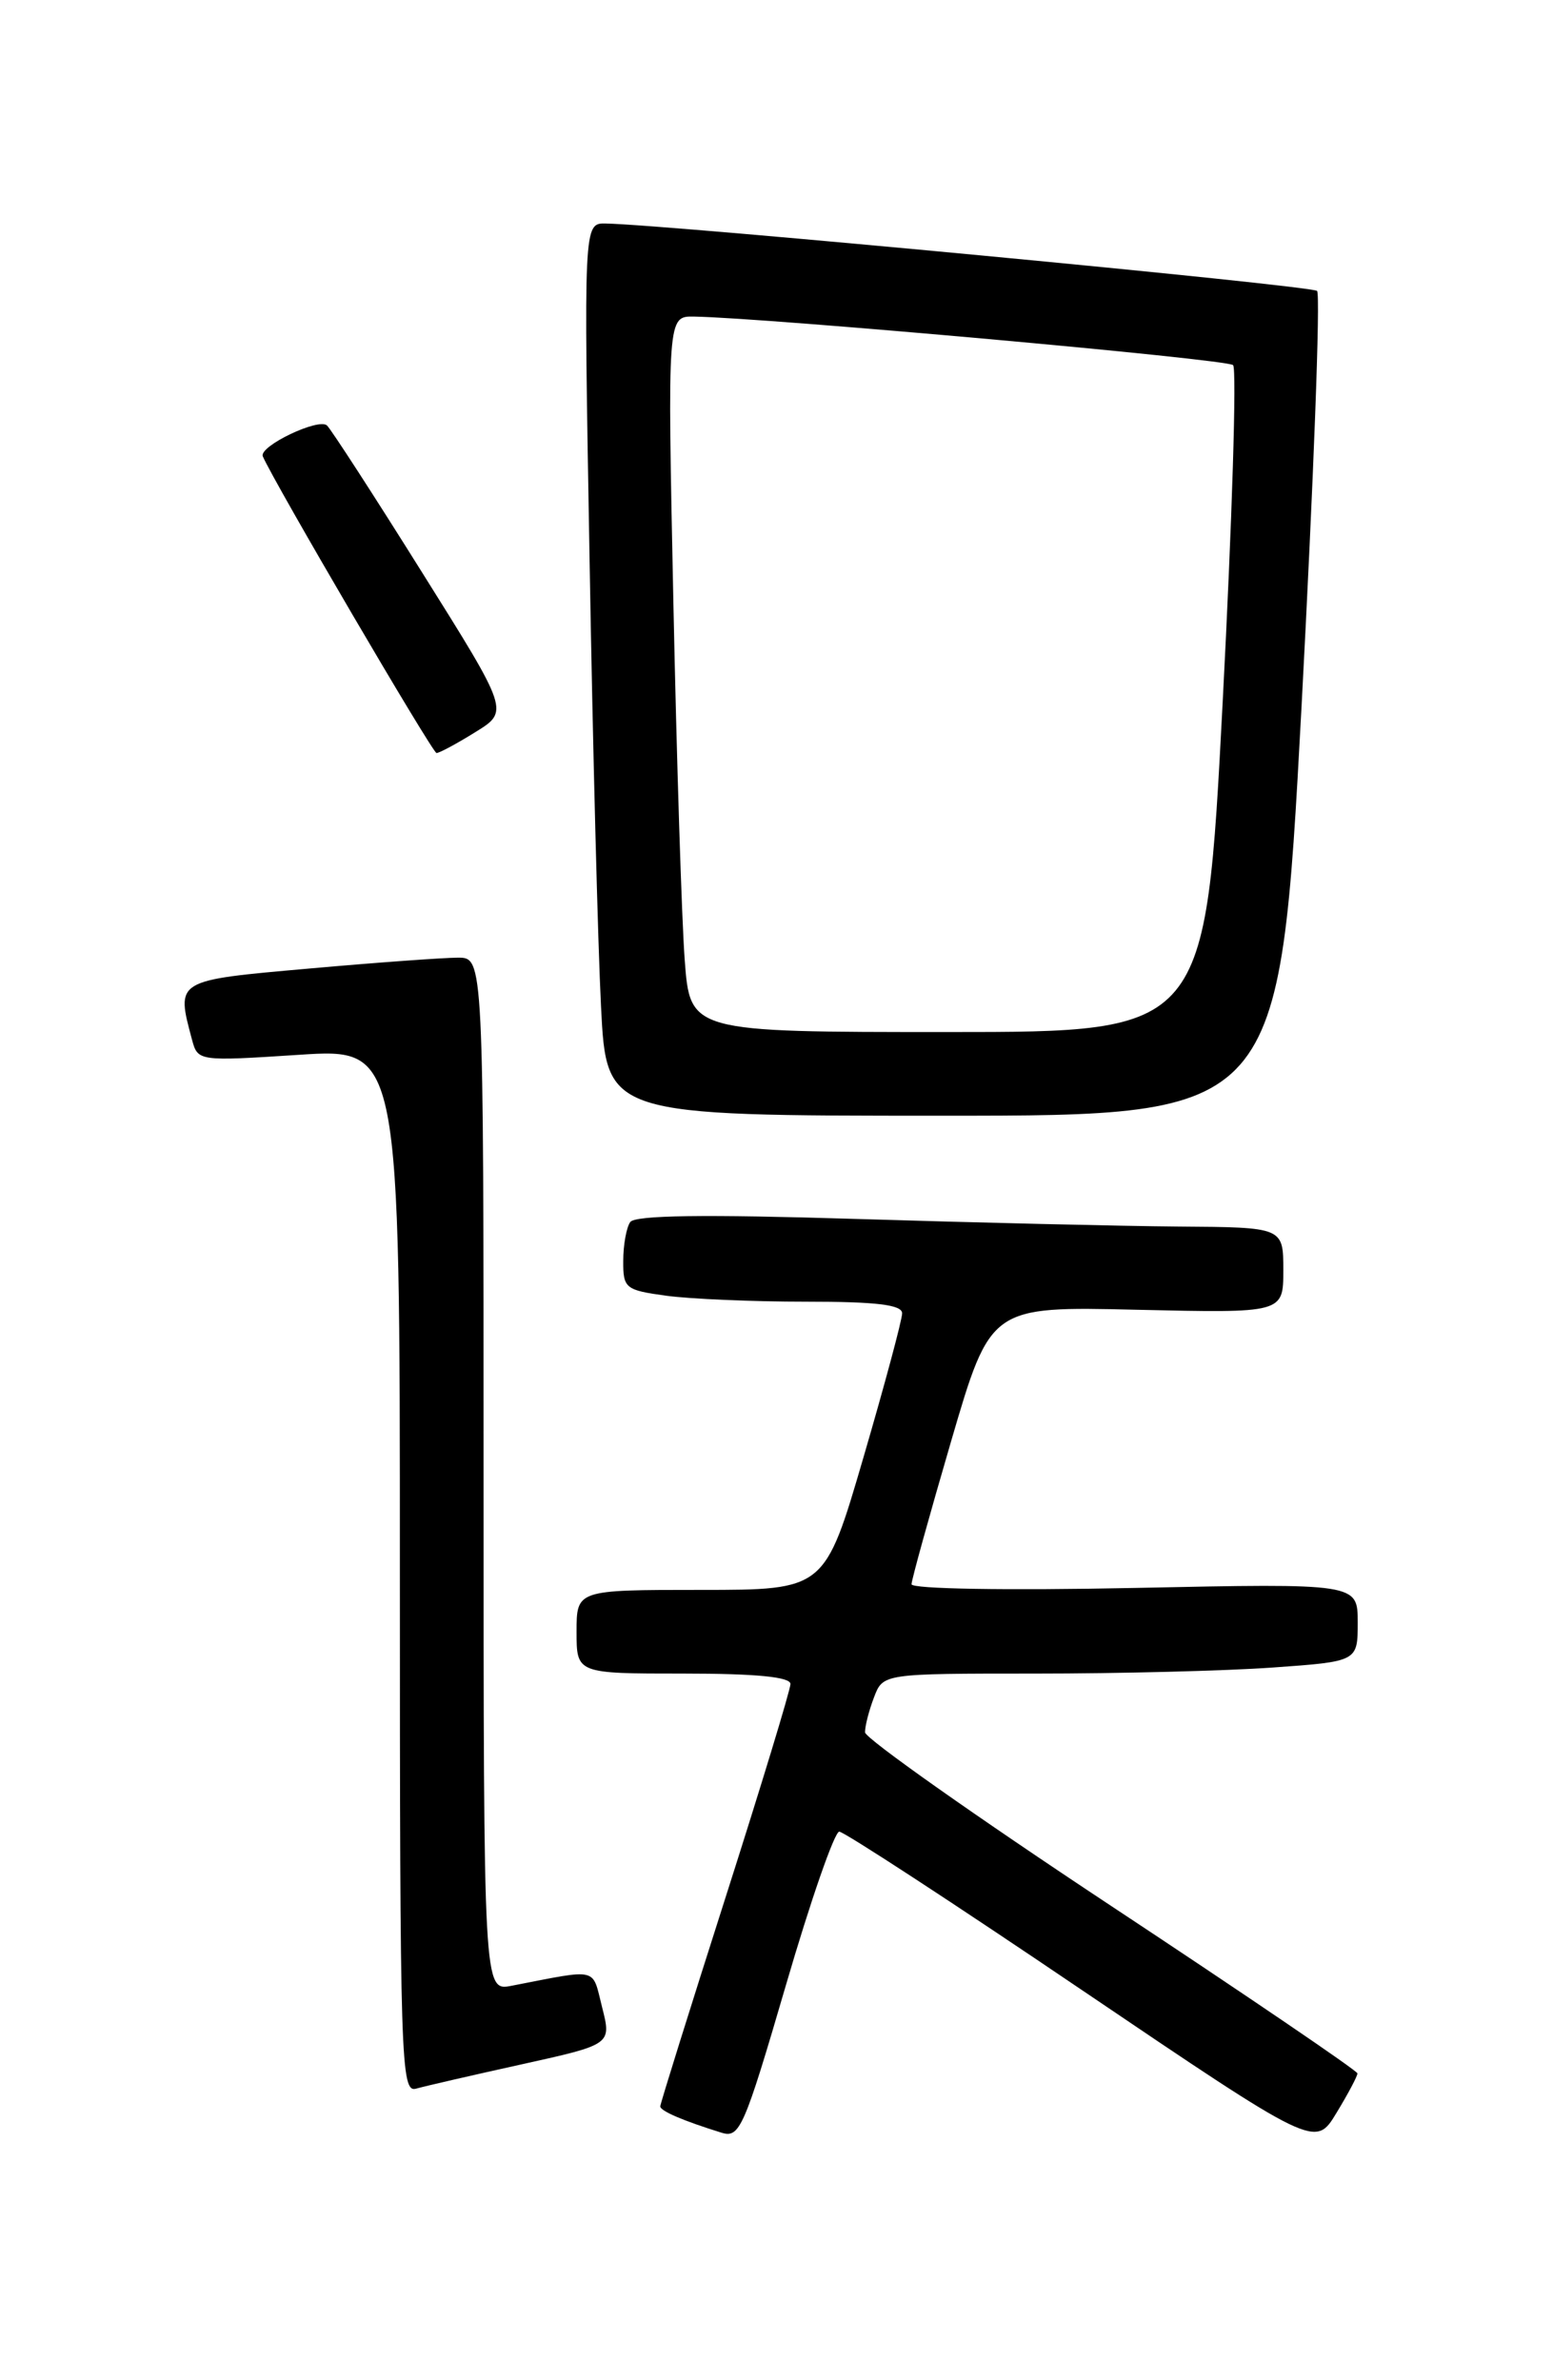 <?xml version="1.0" encoding="UTF-8" standalone="no"?>
<!DOCTYPE svg PUBLIC "-//W3C//DTD SVG 1.1//EN" "http://www.w3.org/Graphics/SVG/1.1/DTD/svg11.dtd" >
<svg xmlns="http://www.w3.org/2000/svg" xmlns:xlink="http://www.w3.org/1999/xlink" version="1.1" viewBox="0 0 167 256">
 <g >
 <path fill="currentColor"
d=" M 145.97 223.00 C 145.96 222.72 134.05 214.62 119.50 205.00 C 104.95 195.38 93.04 186.97 93.02 186.32 C 93.01 185.66 93.44 183.98 93.98 182.57 C 94.95 180.00 94.95 180.00 111.32 180.00 C 120.33 180.00 131.81 179.71 136.85 179.35 C 146.00 178.70 146.00 178.70 146.00 174.50 C 146.00 170.29 146.00 170.29 122.00 170.79 C 108.26 171.07 98.01 170.90 98.02 170.39 C 98.03 169.90 99.95 162.97 102.28 155.00 C 106.52 140.50 106.52 140.50 122.26 140.87 C 138.00 141.23 138.00 141.23 138.00 136.62 C 138.00 132.00 138.00 132.00 126.75 131.92 C 120.56 131.87 104.93 131.50 92.00 131.10 C 75.74 130.60 68.27 130.70 67.77 131.44 C 67.36 132.02 67.02 133.90 67.02 135.61 C 67.00 138.56 67.25 138.76 71.64 139.36 C 74.19 139.71 80.94 140.00 86.64 140.00 C 94.26 140.00 97.00 140.33 97.01 141.25 C 97.01 141.94 95.14 148.91 92.85 156.75 C 88.69 171.00 88.69 171.00 75.35 171.00 C 62.00 171.00 62.00 171.00 62.00 175.50 C 62.00 180.00 62.00 180.00 73.50 180.00 C 81.30 180.00 85.00 180.36 85.00 181.12 C 85.00 181.73 81.85 192.09 78.00 204.14 C 74.15 216.19 71.00 226.27 71.00 226.55 C 71.00 227.04 73.46 228.10 77.59 229.38 C 79.54 229.99 80.02 228.89 84.51 213.52 C 87.16 204.43 89.74 197.00 90.25 197.00 C 90.75 197.00 102.48 204.65 116.30 214.01 C 141.44 231.02 141.44 231.02 143.71 227.26 C 144.97 225.19 145.98 223.28 145.97 223.00 Z  M 56.13 222.02 C 65.76 219.89 65.76 219.89 64.75 215.90 C 63.64 211.54 64.51 211.74 55.00 213.58 C 52.00 214.16 52.00 214.16 52.00 158.58 C 52.00 103.00 52.00 103.00 49.25 103.00 C 47.74 103.00 40.54 103.52 33.25 104.17 C 18.80 105.45 18.92 105.37 20.65 111.83 C 21.27 114.14 21.35 114.15 32.14 113.45 C 43.00 112.74 43.00 112.74 43.00 168.94 C 43.00 221.98 43.10 225.11 44.75 224.64 C 45.71 224.37 50.83 223.19 56.13 222.02 Z  M 139.96 75.99 C 141.25 51.79 142.01 31.67 141.63 31.29 C 141.04 30.71 72.01 24.17 65.13 24.04 C 62.76 24.00 62.76 24.00 63.40 60.25 C 63.74 80.19 64.30 101.79 64.63 108.25 C 65.22 120.00 65.22 120.00 101.41 120.00 C 137.59 120.00 137.59 120.00 139.96 75.99 Z  M 51.12 78.74 C 54.75 76.50 54.75 76.50 45.39 61.57 C 40.25 53.35 35.65 46.25 35.17 45.77 C 34.30 44.90 27.81 48.00 28.26 49.08 C 29.35 51.68 46.51 81.00 46.94 80.99 C 47.25 80.99 49.13 79.98 51.12 78.74 Z  M 73.63 103.25 C 73.31 98.99 72.76 81.66 72.41 64.75 C 71.77 34.00 71.77 34.00 74.64 34.05 C 82.54 34.19 131.97 38.63 132.60 39.27 C 133.00 39.67 132.50 55.97 131.48 75.50 C 129.63 111.00 129.63 111.00 101.92 111.00 C 74.21 111.00 74.21 111.00 73.63 103.25 Z "/>
</g>
</svg>
